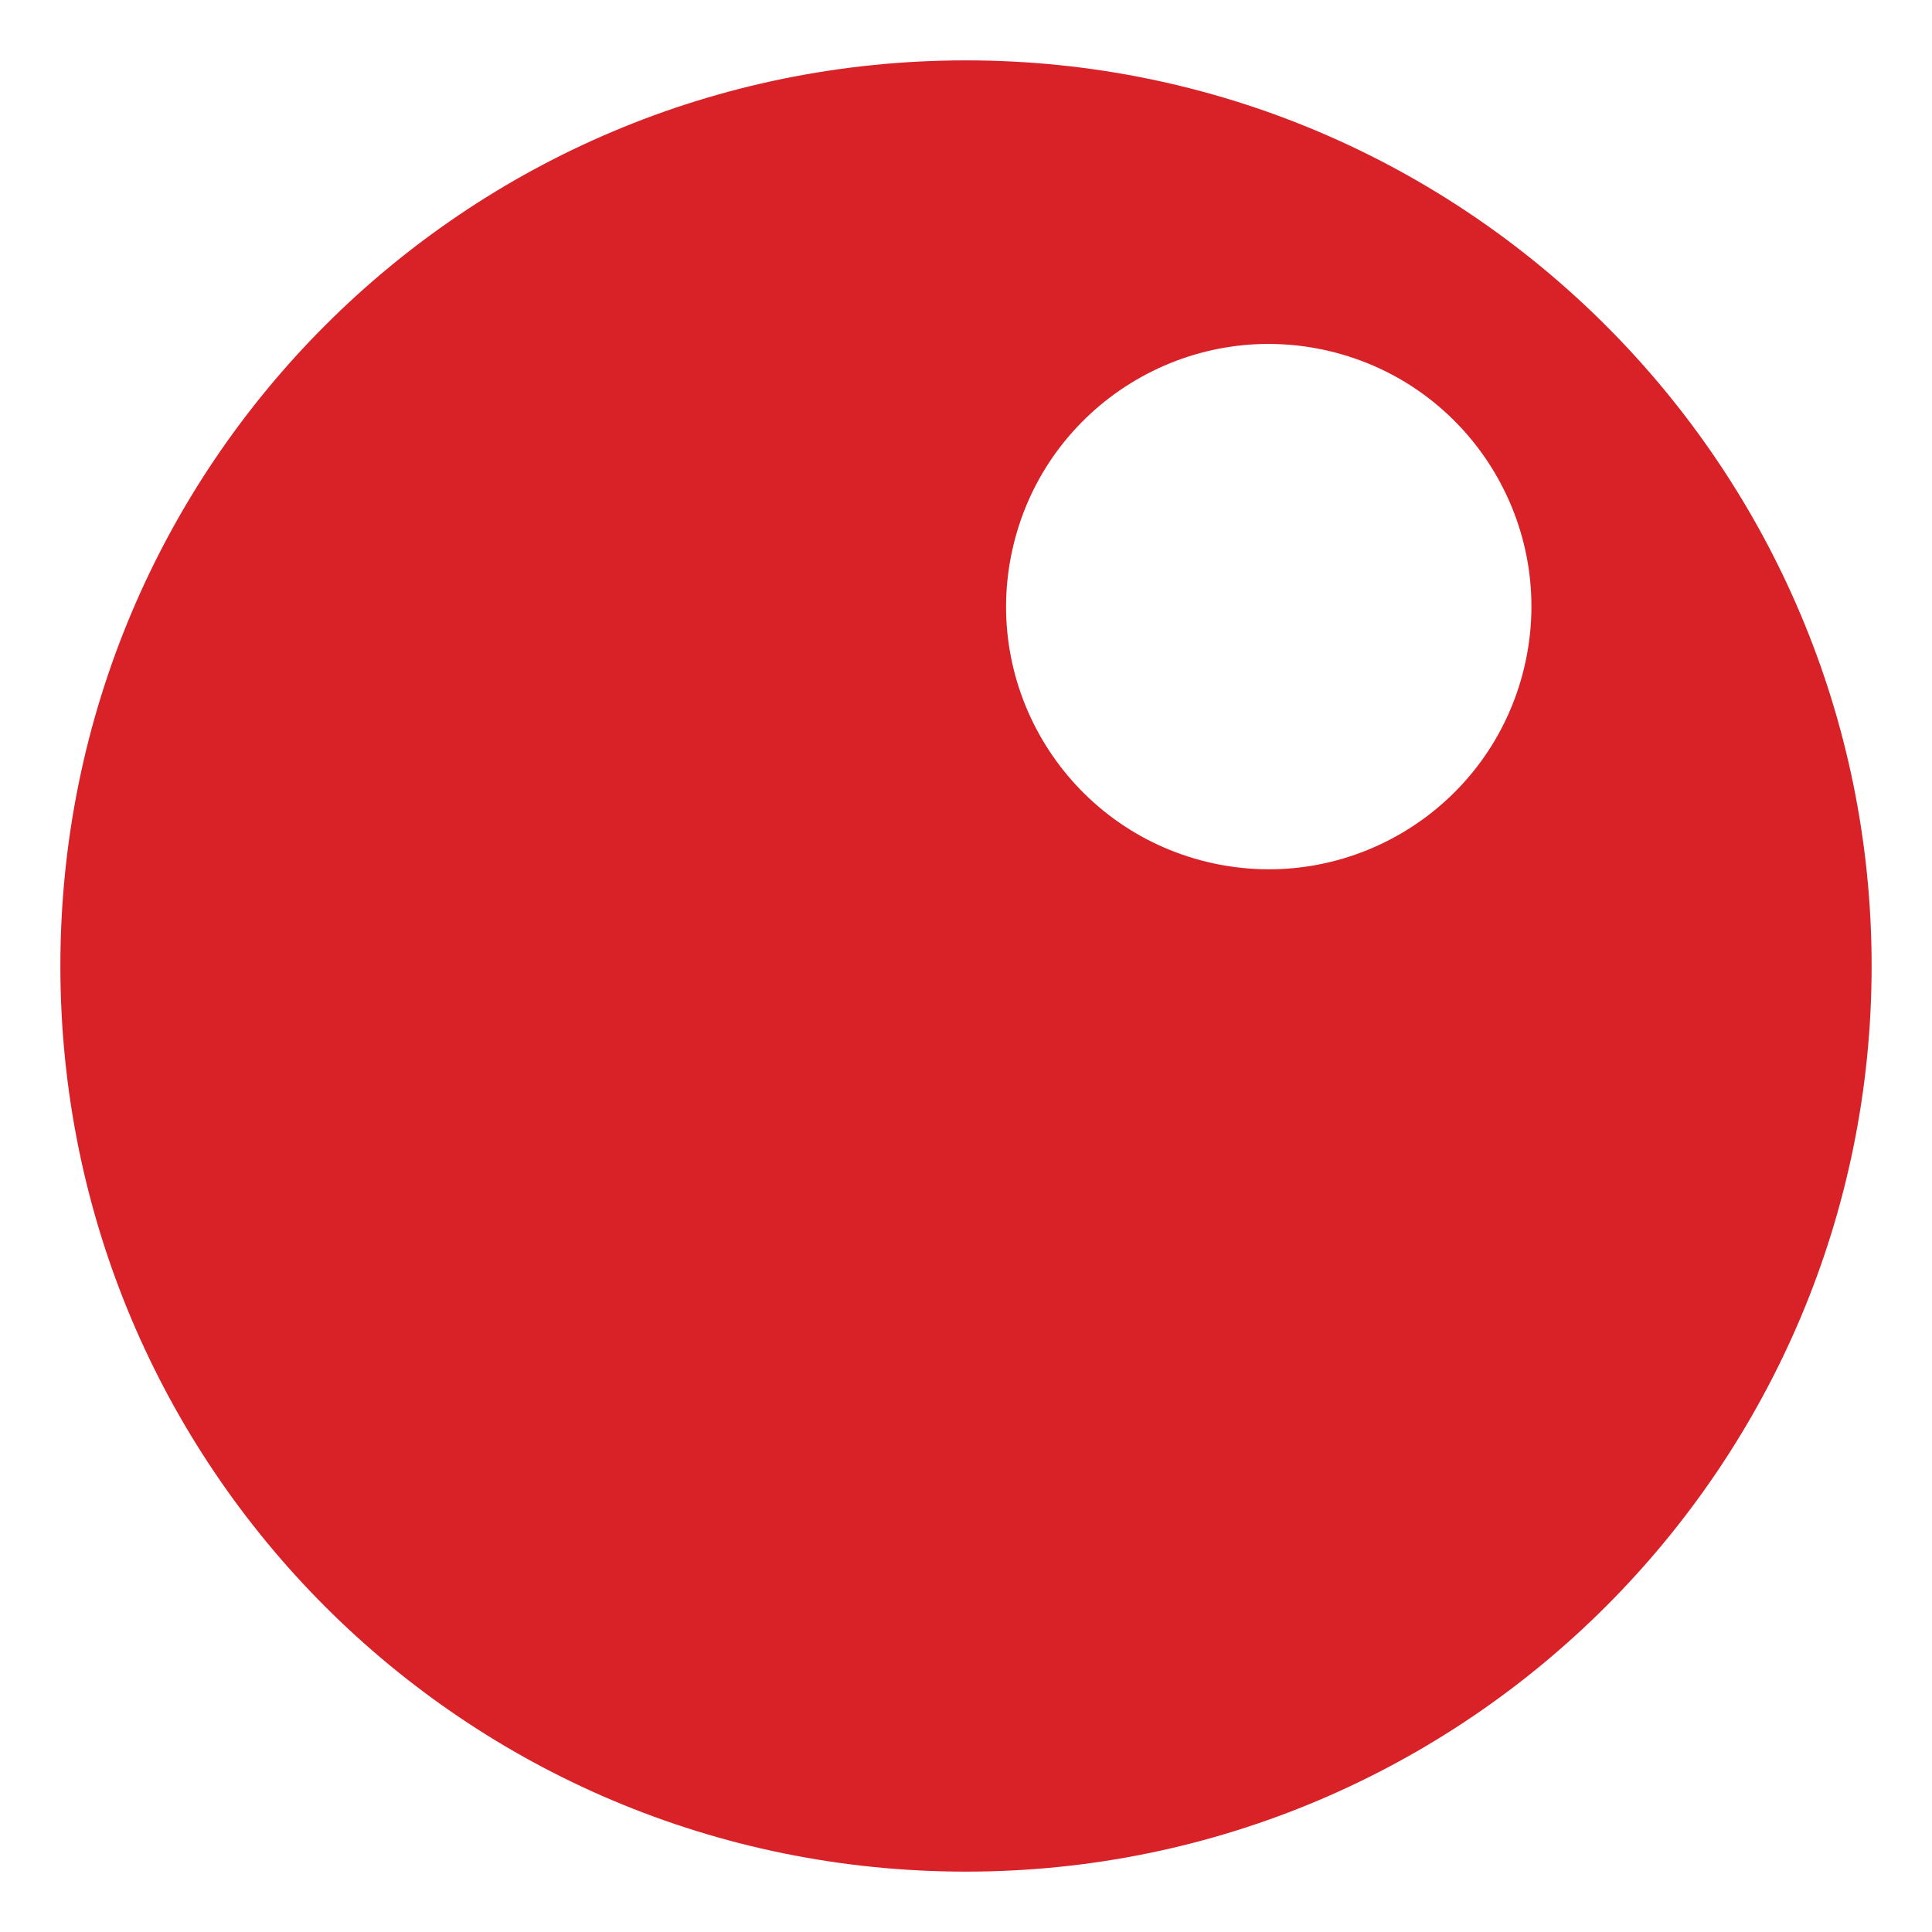 <svg xmlns="http://www.w3.org/2000/svg" width="32" height="32" viewBox="0 0 32 32" fill="none">
  <rect x="0" y="0" width="32" height="32" fill="#333333" stroke="none"/>
  <g clip-path="url(#clip0_29052_62273)">
    <path d="M32 0H0V32H32V0Z" fill="white"/>
    <path fill-rule="evenodd" clip-rule="evenodd" d="M16 1C24.3 1 31 7.75 31 16C31 24.25 24.3 31 16 31C7.7 31 1 24.3 1 16C1 7.7 7.7 1 16 1Z" fill="#D92128"/>
    <path d="M25.248 11.047C25.8 8.709 24.352 6.366 22.014 5.814C19.676 5.262 17.333 6.71 16.781 9.048C16.229 11.386 17.677 13.729 20.015 14.281C22.353 14.833 24.696 13.385 25.248 11.047Z" fill="white"/>
  </g>
  <defs>
    <clipPath id="clip0_29052_62273">
      <rect width="32" height="32" fill="white"/>
    </clipPath>
  </defs>
</svg>